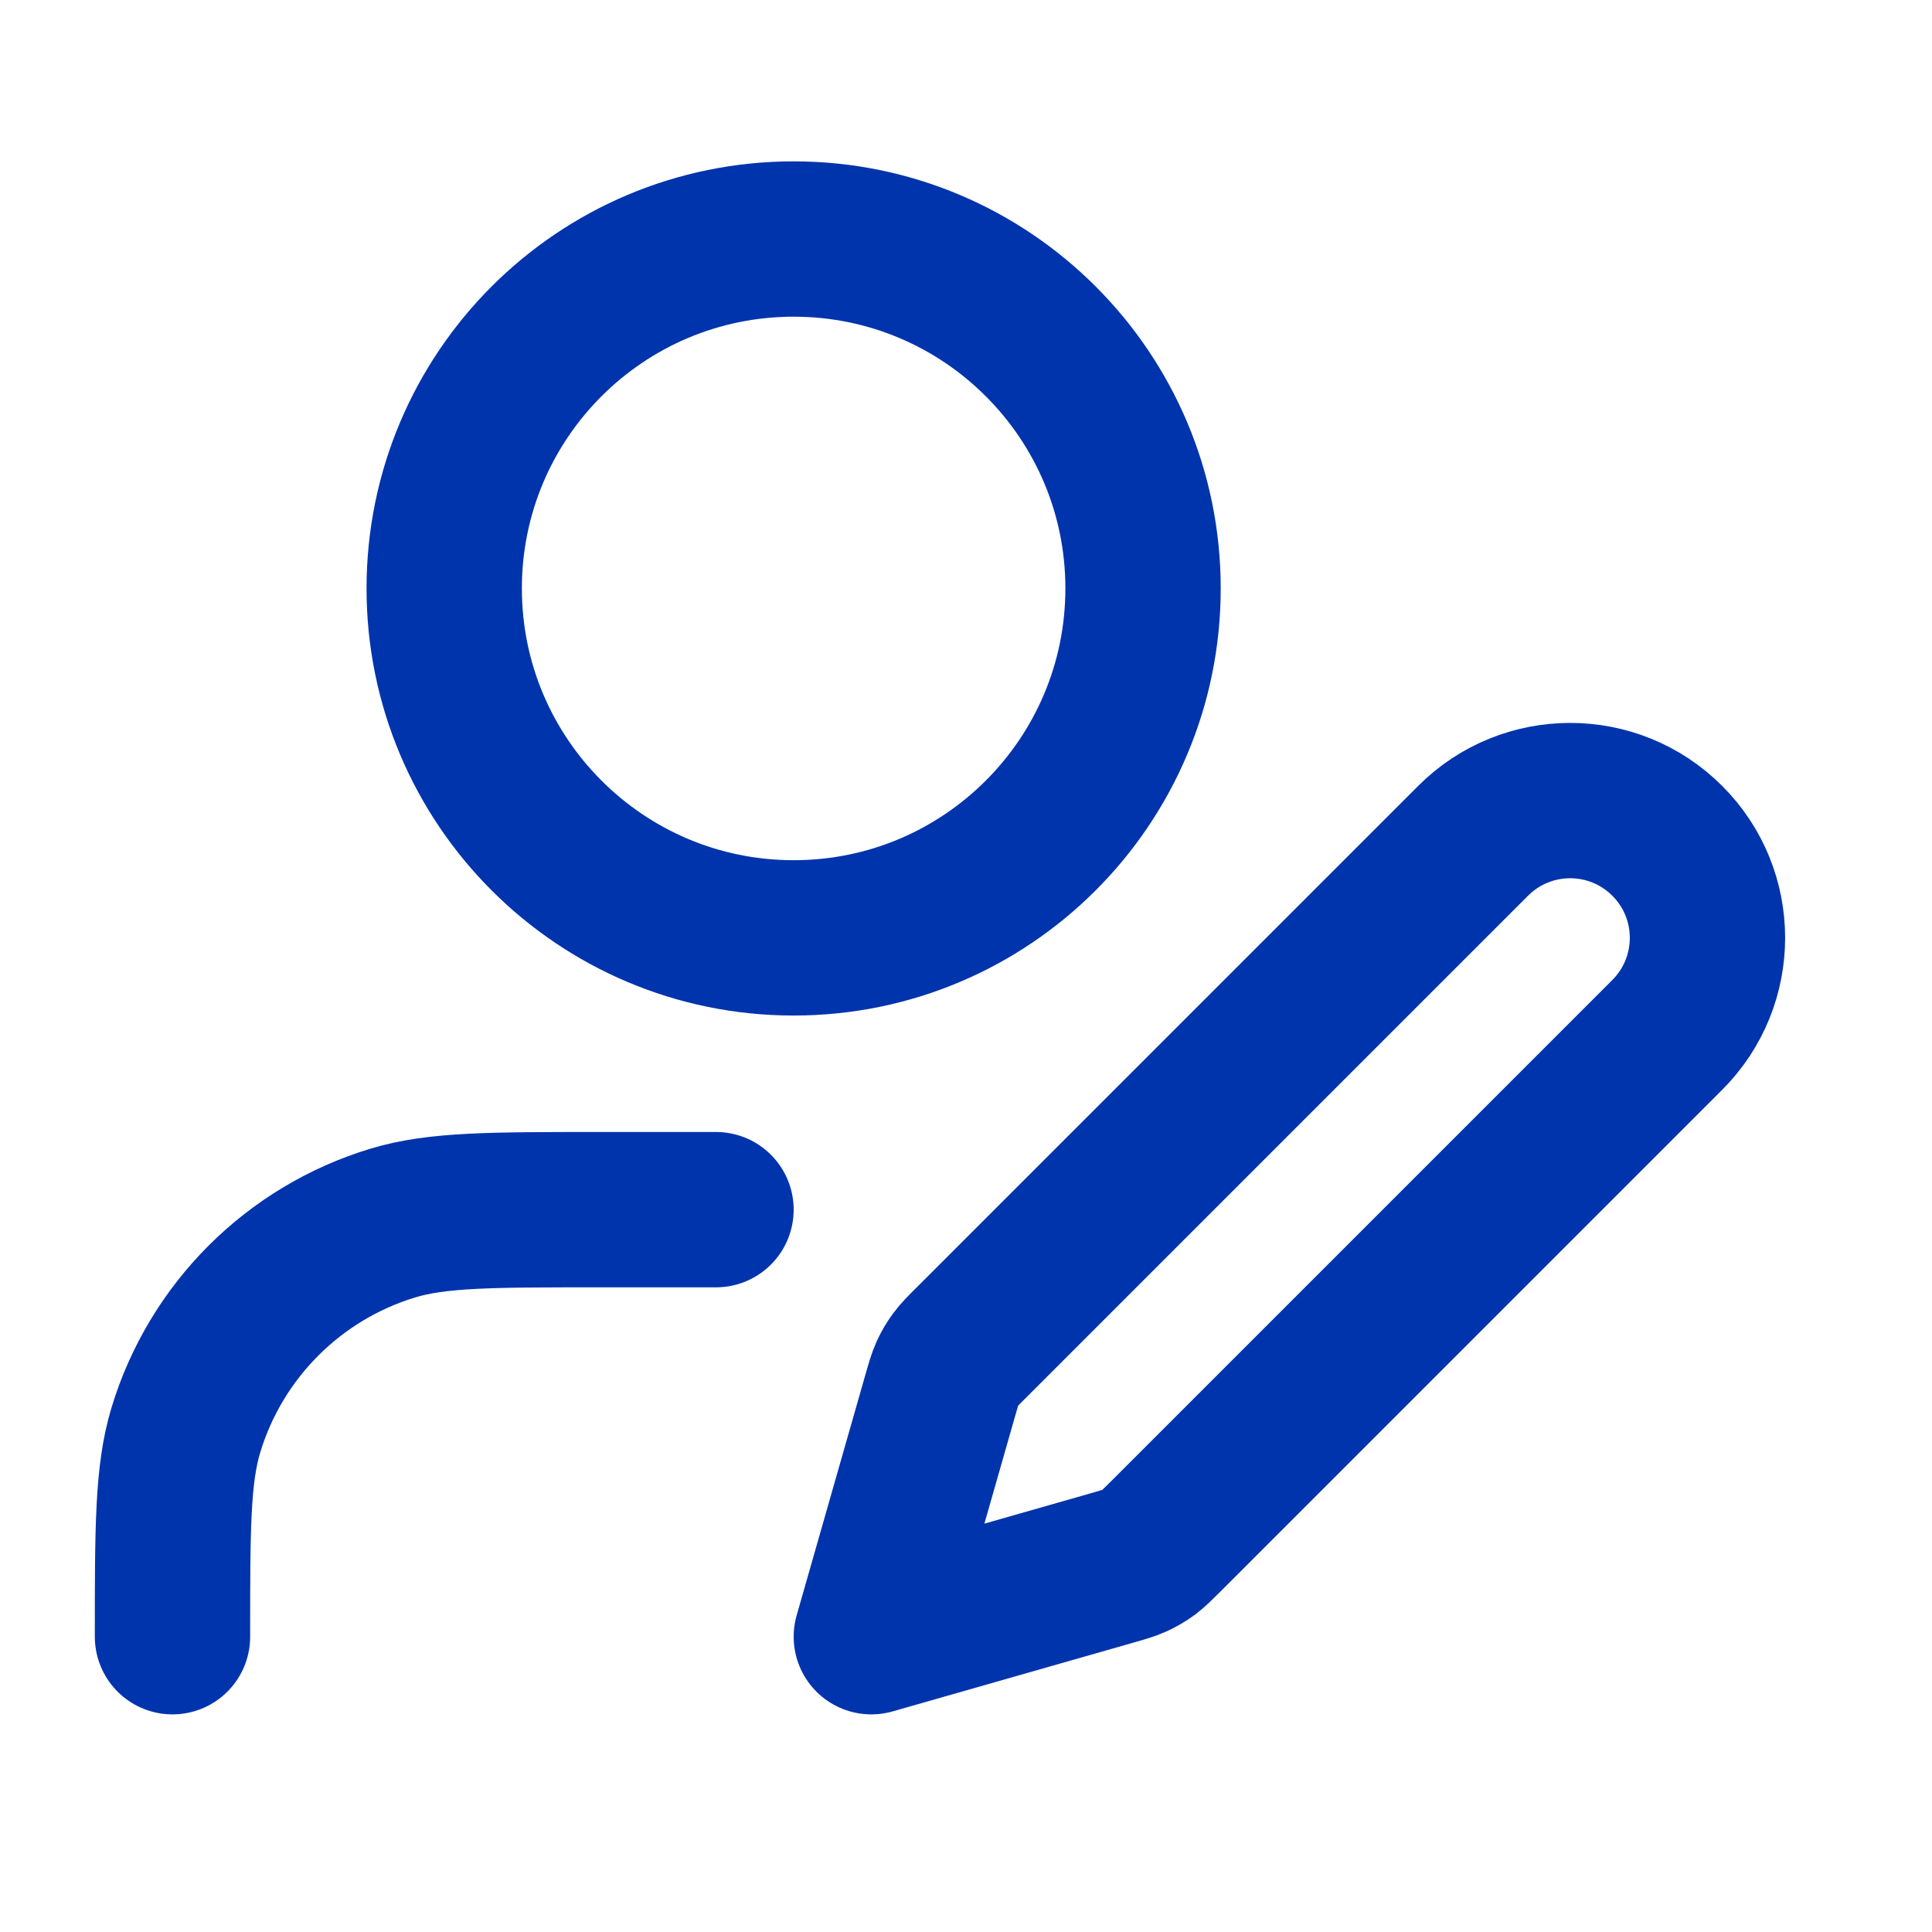 <svg width="25" height="25" viewBox="0 0 25 25" fill="none" xmlns="http://www.w3.org/2000/svg">
<g id="user-edit">
<path id="Icon" d="M9.265 15.653H7.758C6.356 15.653 5.655 15.653 5.084 15.826C3.8 16.215 2.794 17.221 2.405 18.505C2.232 19.076 2.232 19.777 2.232 21.179M14.791 7.614C14.791 10.111 12.767 12.136 10.27 12.136C7.773 12.136 5.748 10.111 5.748 7.614C5.748 5.117 7.773 3.093 10.27 3.093C12.767 3.093 14.791 5.117 14.791 7.614ZM11.275 21.179L14.391 20.289C14.54 20.246 14.615 20.225 14.684 20.193C14.746 20.164 14.805 20.13 14.86 20.09C14.921 20.044 14.976 19.989 15.086 19.88L21.574 13.392C22.268 12.698 22.268 11.573 21.574 10.88C20.88 10.186 19.756 10.186 19.062 10.88L12.574 17.368C12.464 17.477 12.409 17.532 12.364 17.594C12.324 17.649 12.289 17.707 12.261 17.769C12.229 17.839 12.208 17.913 12.165 18.063L11.275 21.179Z" stroke="#0034AD" stroke-width="2.01" stroke-linecap="round" stroke-linejoin="round"/>
</g>
</svg>
